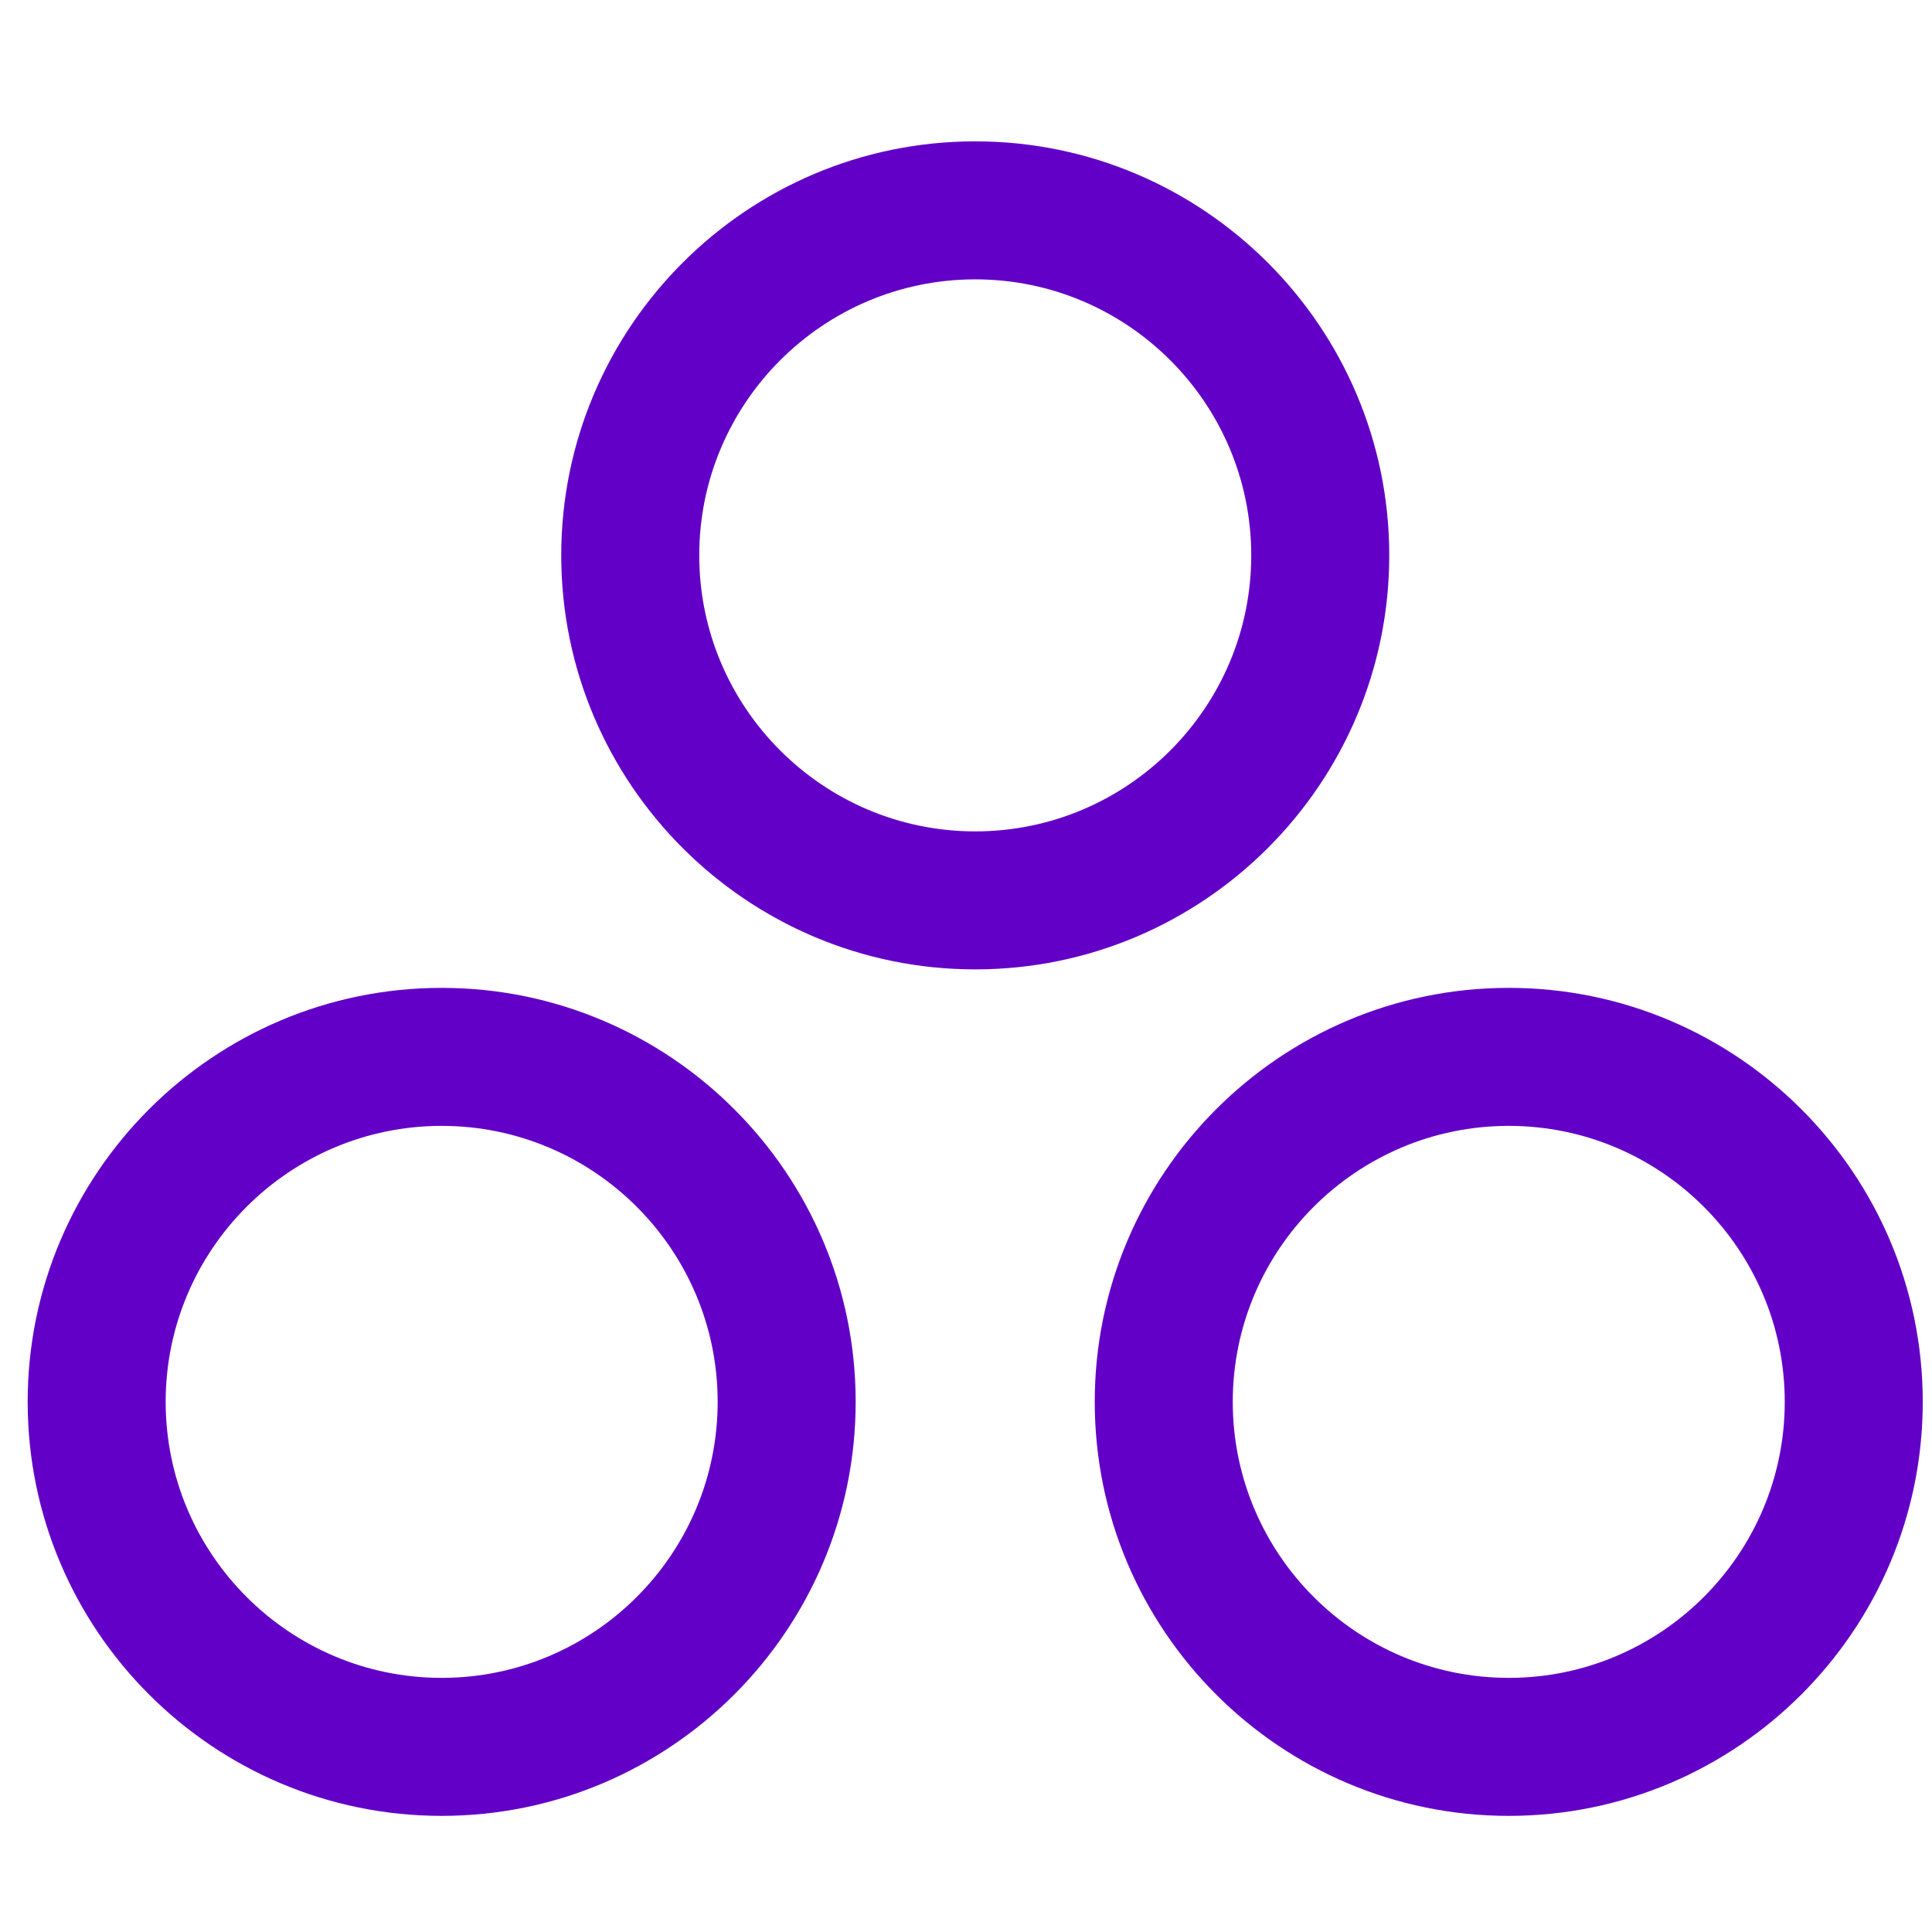 <svg width="84" height="84" viewBox="0 0 84 84" fill="none" xmlns="http://www.w3.org/2000/svg">
<path d="M42.402 6.146C32.475 6.146 24.402 14.22 24.402 24.146C24.402 34.074 32.475 42.147 42.402 42.147C52.329 42.147 60.402 34.074 60.402 24.146C60.402 14.22 52.329 6.146 42.402 6.146ZM42.402 36.147C35.784 36.147 30.402 30.765 30.402 24.146C30.402 17.529 35.784 12.146 42.402 12.146C49.02 12.146 54.402 17.529 54.402 24.146C54.402 30.765 49.02 36.147 42.402 36.147Z" fill="#6300C7"/>
<path d="M1.203 60.951C1.203 70.878 9.276 78.951 19.203 78.951C29.13 78.951 37.203 70.878 37.203 60.951C37.203 51.024 29.13 42.951 19.203 42.951C9.276 42.951 1.203 51.024 1.203 60.951ZM31.203 60.951C31.203 67.569 25.821 72.951 19.203 72.951C12.585 72.951 7.203 67.569 7.203 60.951C7.203 54.333 12.585 48.951 19.203 48.951C25.821 48.951 31.203 54.333 31.203 60.951Z" fill="#6300C7"/>
<path d="M47.598 60.951C47.598 70.878 55.671 78.951 65.598 78.951C75.525 78.951 83.598 70.878 83.598 60.951C83.598 51.024 75.525 42.951 65.598 42.951C55.671 42.951 47.598 51.024 47.598 60.951ZM65.598 48.951C72.216 48.951 77.598 54.333 77.598 60.951C77.598 67.569 72.216 72.951 65.598 72.951C58.98 72.951 53.598 67.569 53.598 60.951C53.598 54.333 58.98 48.951 65.598 48.951Z" fill="#6300C7"/>
</svg>
